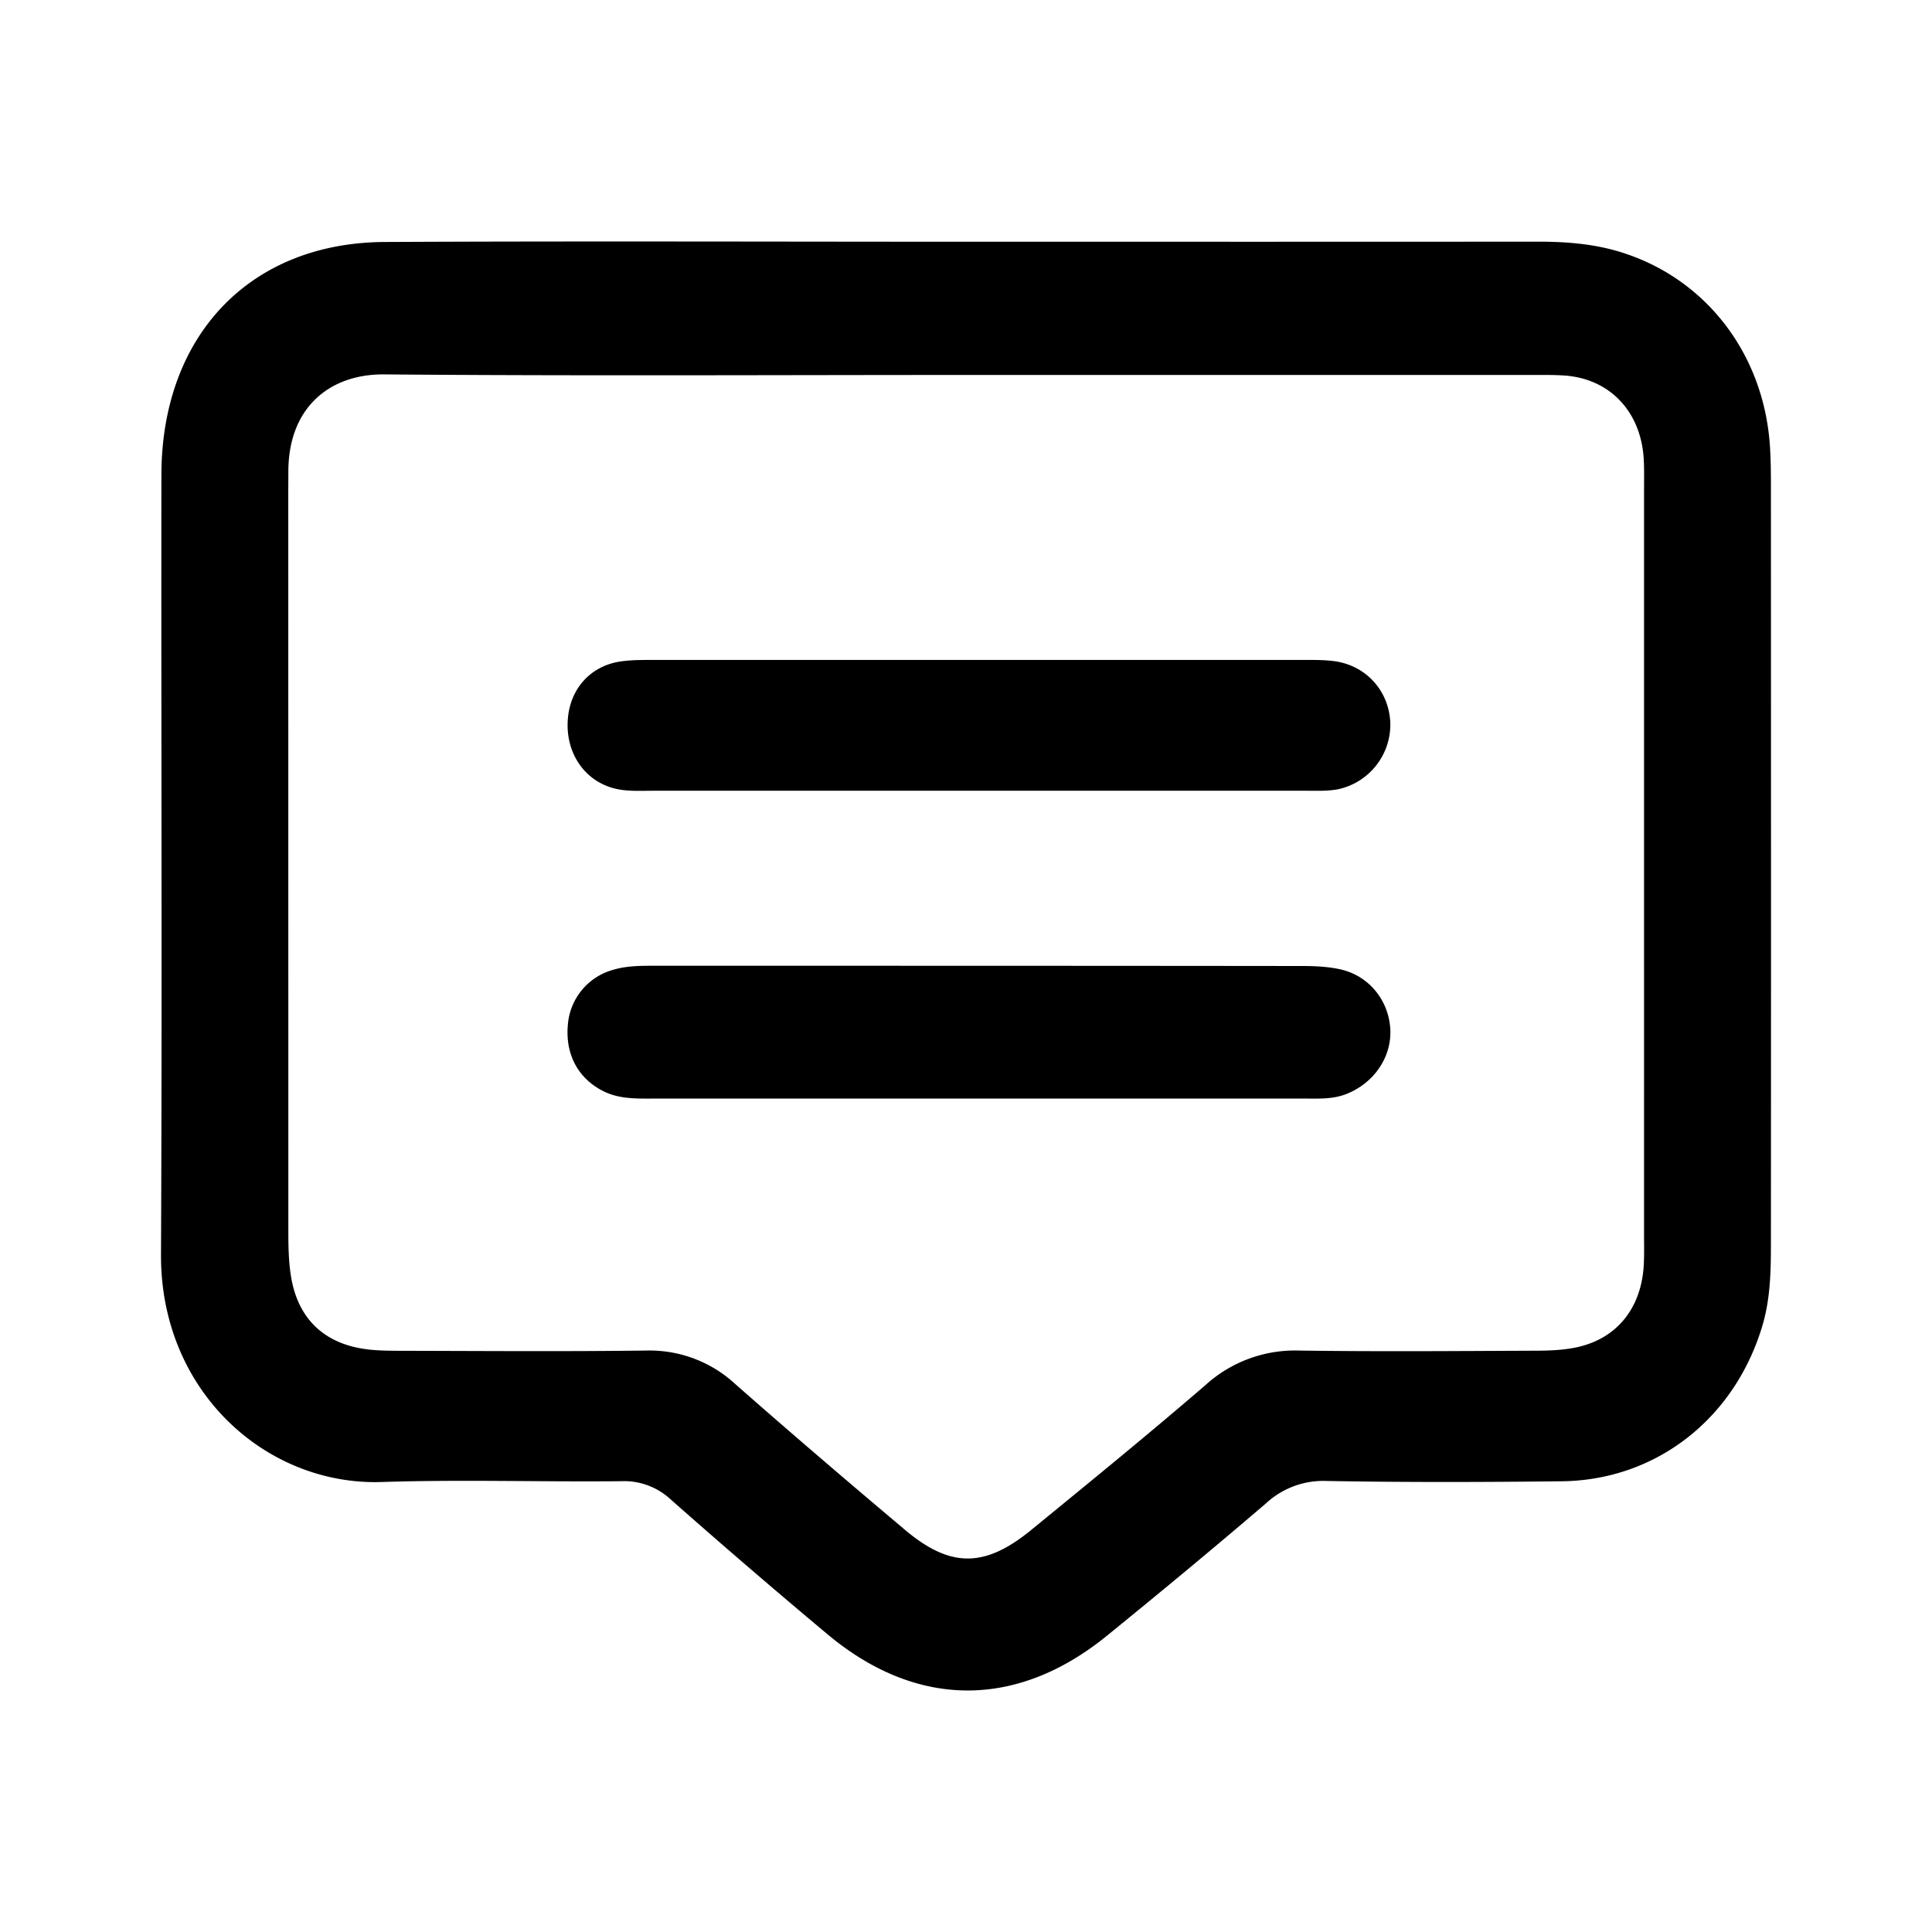 <svg width="24" height="24" viewBox="0 0 24 24">
    <path fill="#000000" fill-rule="evenodd" d="M12.037 3.003c2.355 0 4.71.001 7.064-.001.359 0 .714.027 1.058.138 1.052.337 1.76 1.277 1.829 2.42.009.152.011.303.011.455.001 3.128.002 6.256 0 9.383 0 .353-.001.704-.1 1.05-.337 1.162-1.315 1.94-2.499 1.953-.974.011-1.949.014-2.923-.004a1.047 1.047 0 0 0-.749.277c-.65.557-1.31 1.103-1.974 1.643-1.124.916-2.368.91-3.475-.016a94.03 94.03 0 0 1-1.948-1.675.85.85 0 0 0-.617-.226c-.99.01-1.982-.022-2.971.01-1.432.047-2.75-1.122-2.743-2.824.015-3.23.001-6.458.005-9.687.003-1.732 1.1-2.884 2.773-2.893 2.42-.012 4.84-.003 7.259-.003zM4.771 4.651c-.663-.006-1.19.4-1.189 1.211l-.001.253.001 9.182c0 .184.003.371.032.553.078.498.376.81.858.898.159.03.323.031.485.032 1.023.002 2.046.01 3.07-.003a1.57 1.57 0 0 1 1.11.419c.693.61 1.395 1.21 2.1 1.804.566.479.994.48 1.574.005.726-.594 1.454-1.187 2.165-1.8a1.652 1.652 0 0 1 1.158-.428c.975.014 1.95.006 2.923.002.178 0 .36-.006.532-.043.487-.106.787-.47.828-.986.01-.134.006-.269.006-.403V6.063c0-.134.004-.27-.007-.403-.05-.567-.432-.956-.98-.995-.162-.011-.325-.006-.488-.007h-6.966c-2.404 0-4.807.013-7.21-.007zM16.17 12c.16 0 .326.007.482.042.356.08.6.387.619.745.017.351-.208.672-.551.805-.174.067-.352.054-.529.055H8.114c-.21 0-.42.007-.619-.092-.312-.157-.474-.455-.441-.822a.769.769 0 0 1 .557-.684c.174-.053.352-.052.53-.052 2.676 0 5.352 0 8.028.003zm.008-3.802c.13 0 .26-.002.388.014.402.05.69.37.705.769a.822.822 0 0 1-.652.824c-.142.026-.291.017-.437.018H8.107c-.146 0-.295.009-.437-.02-.39-.08-.638-.427-.618-.842.019-.394.276-.69.662-.745.144-.02.291-.018.437-.018h8.026z"/>
</svg>
